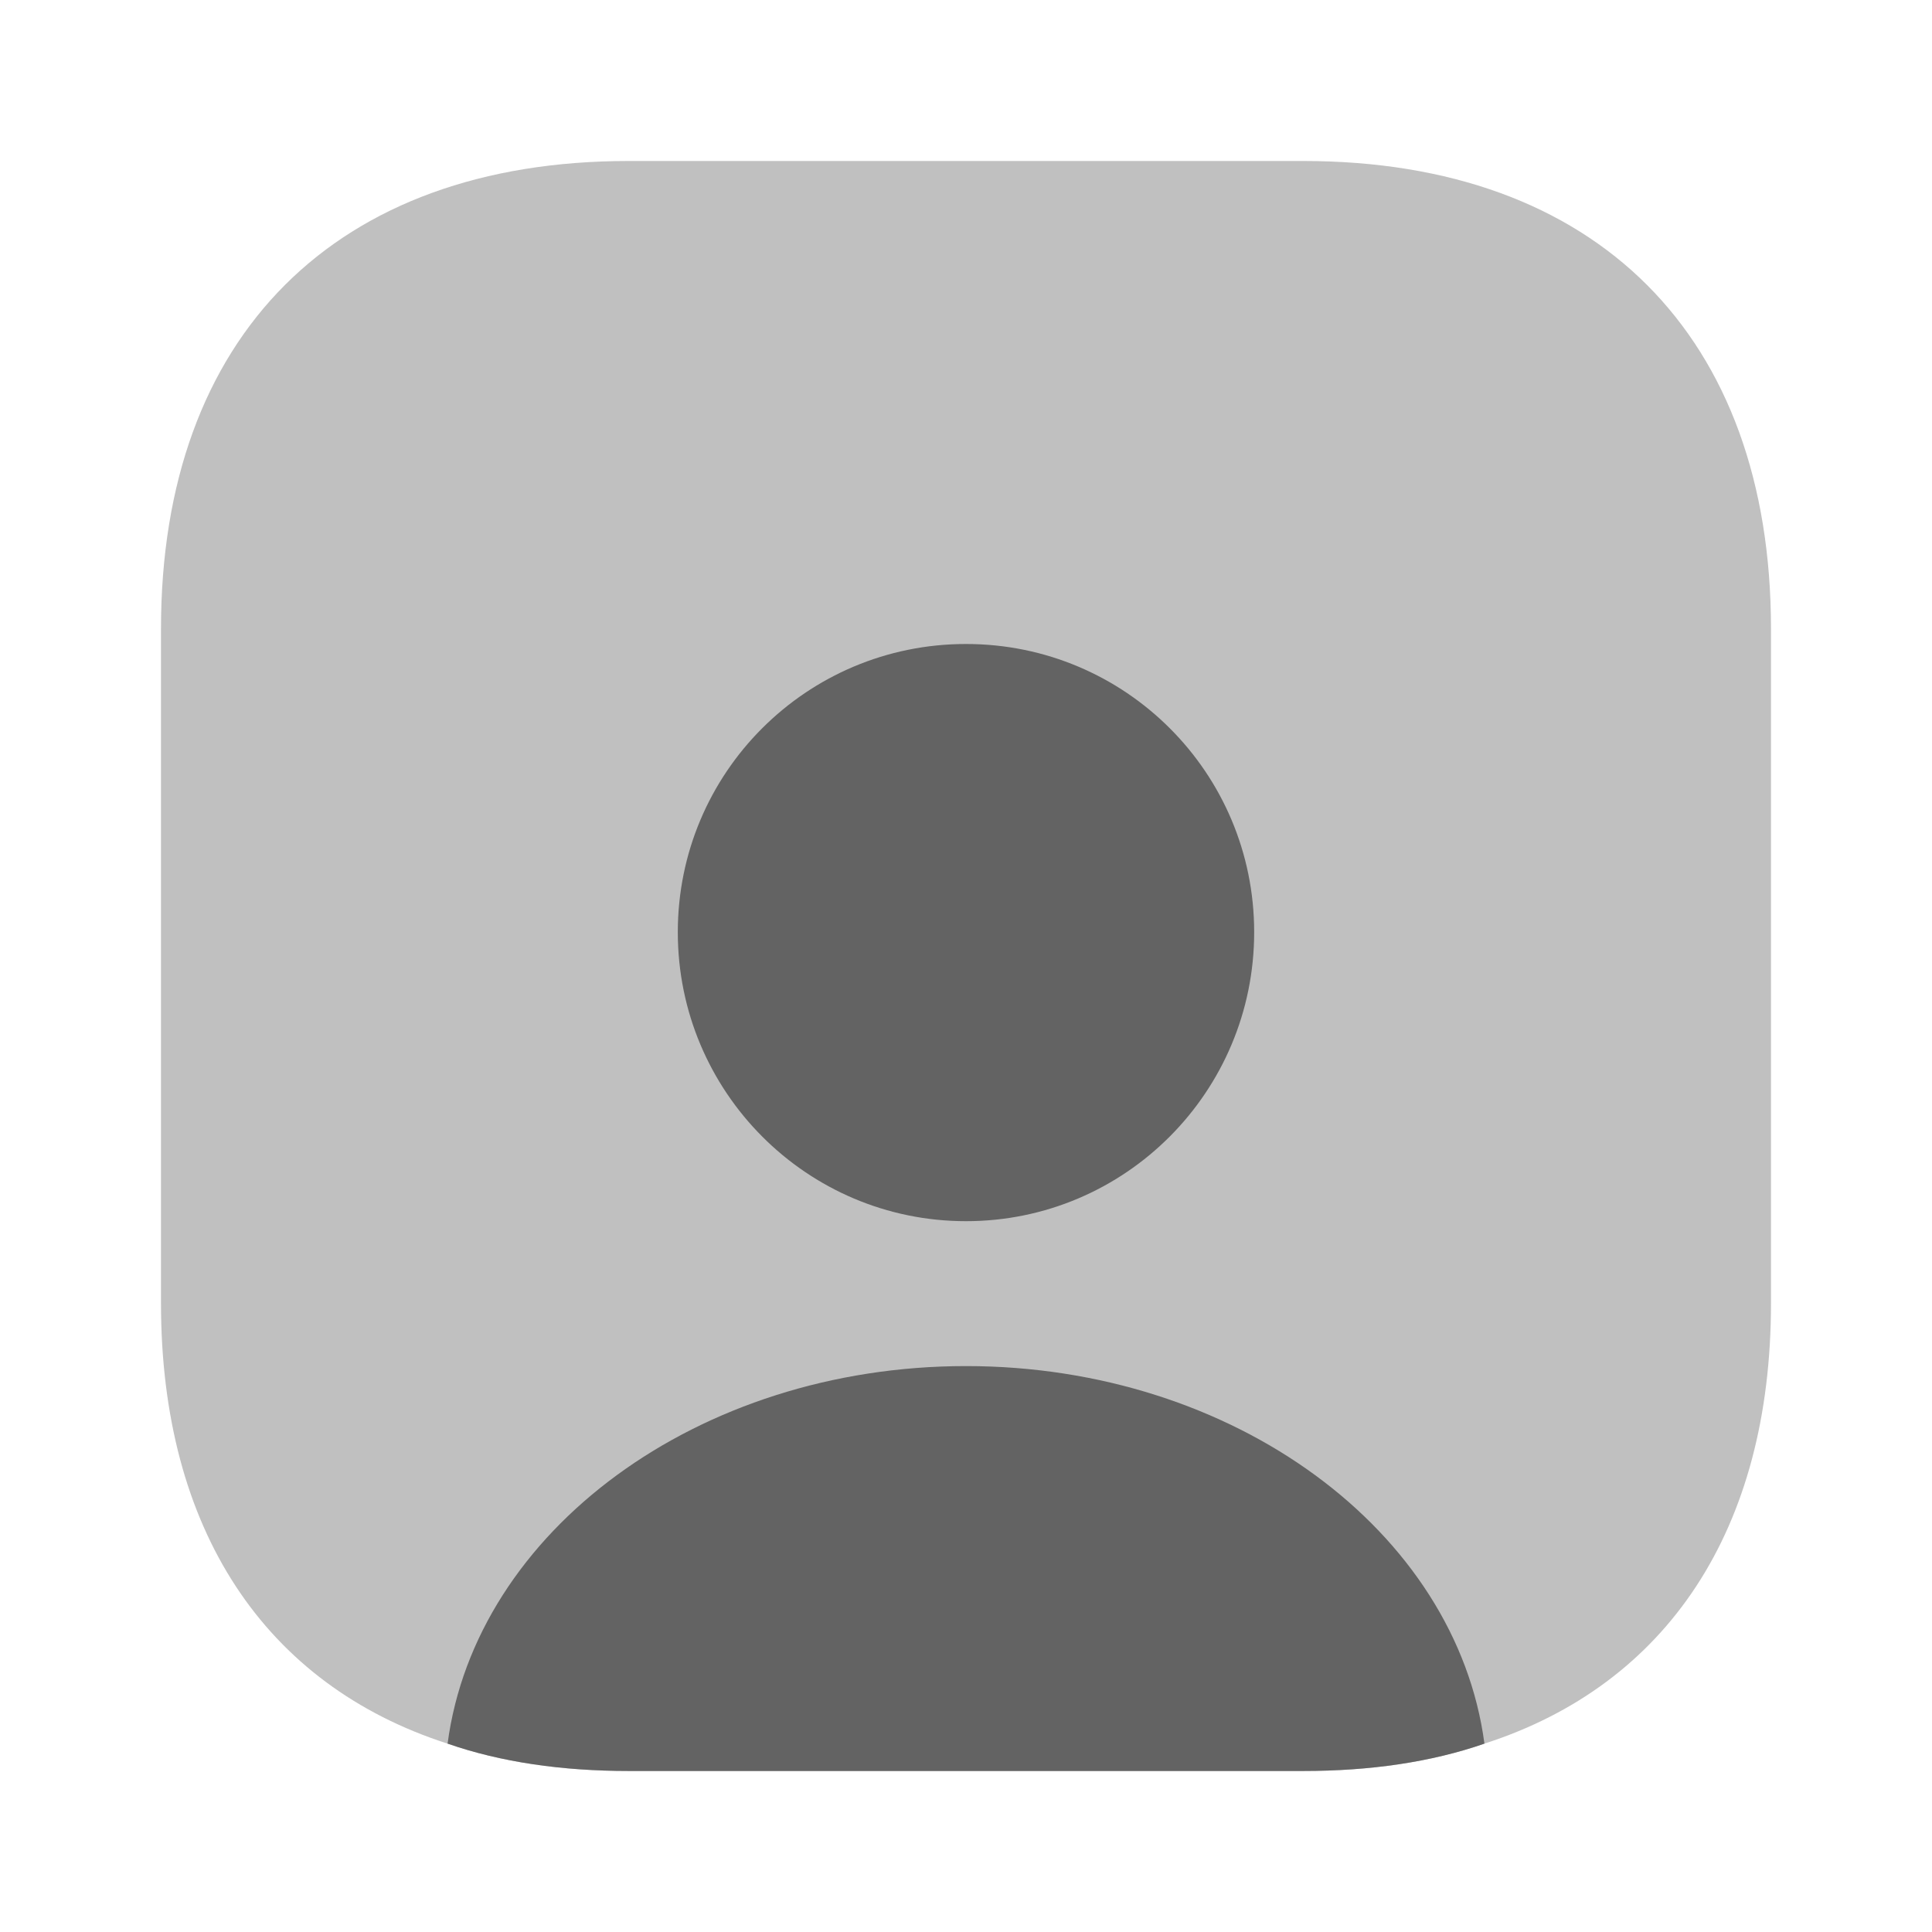 <svg width="100" height="100" viewBox="0 0 100 100" fill="none" xmlns="http://www.w3.org/2000/svg">
<path opacity="0.4" d="M91.666 32.541V67.458C91.666 79.166 86.291 87.208 76.833 90.25C74.083 91.208 70.916 91.666 67.458 91.666H32.541C29.083 91.666 25.916 91.208 23.166 90.25C13.708 87.208 8.333 79.166 8.333 67.458V32.541C8.333 17.375 17.375 8.333 32.541 8.333H67.458C82.625 8.333 91.666 17.375 91.666 32.541Z" fill="#636363"/>
<path d="M76.834 90.25C74.084 91.208 70.917 91.666 67.459 91.666H32.542C29.084 91.666 25.917 91.208 23.167 90.25C24.625 79.25 36.125 70.708 50 70.708C63.875 70.708 75.375 79.25 76.834 90.25Z" fill="#636363"/>
<path d="M64.916 48.25C64.916 56.5 58.25 63.208 50 63.208C41.75 63.208 35.083 56.5 35.083 48.25C35.083 40 41.75 33.333 50 33.333C58.25 33.333 64.916 40 64.916 48.25Z" fill="#636363"/>
</svg>
